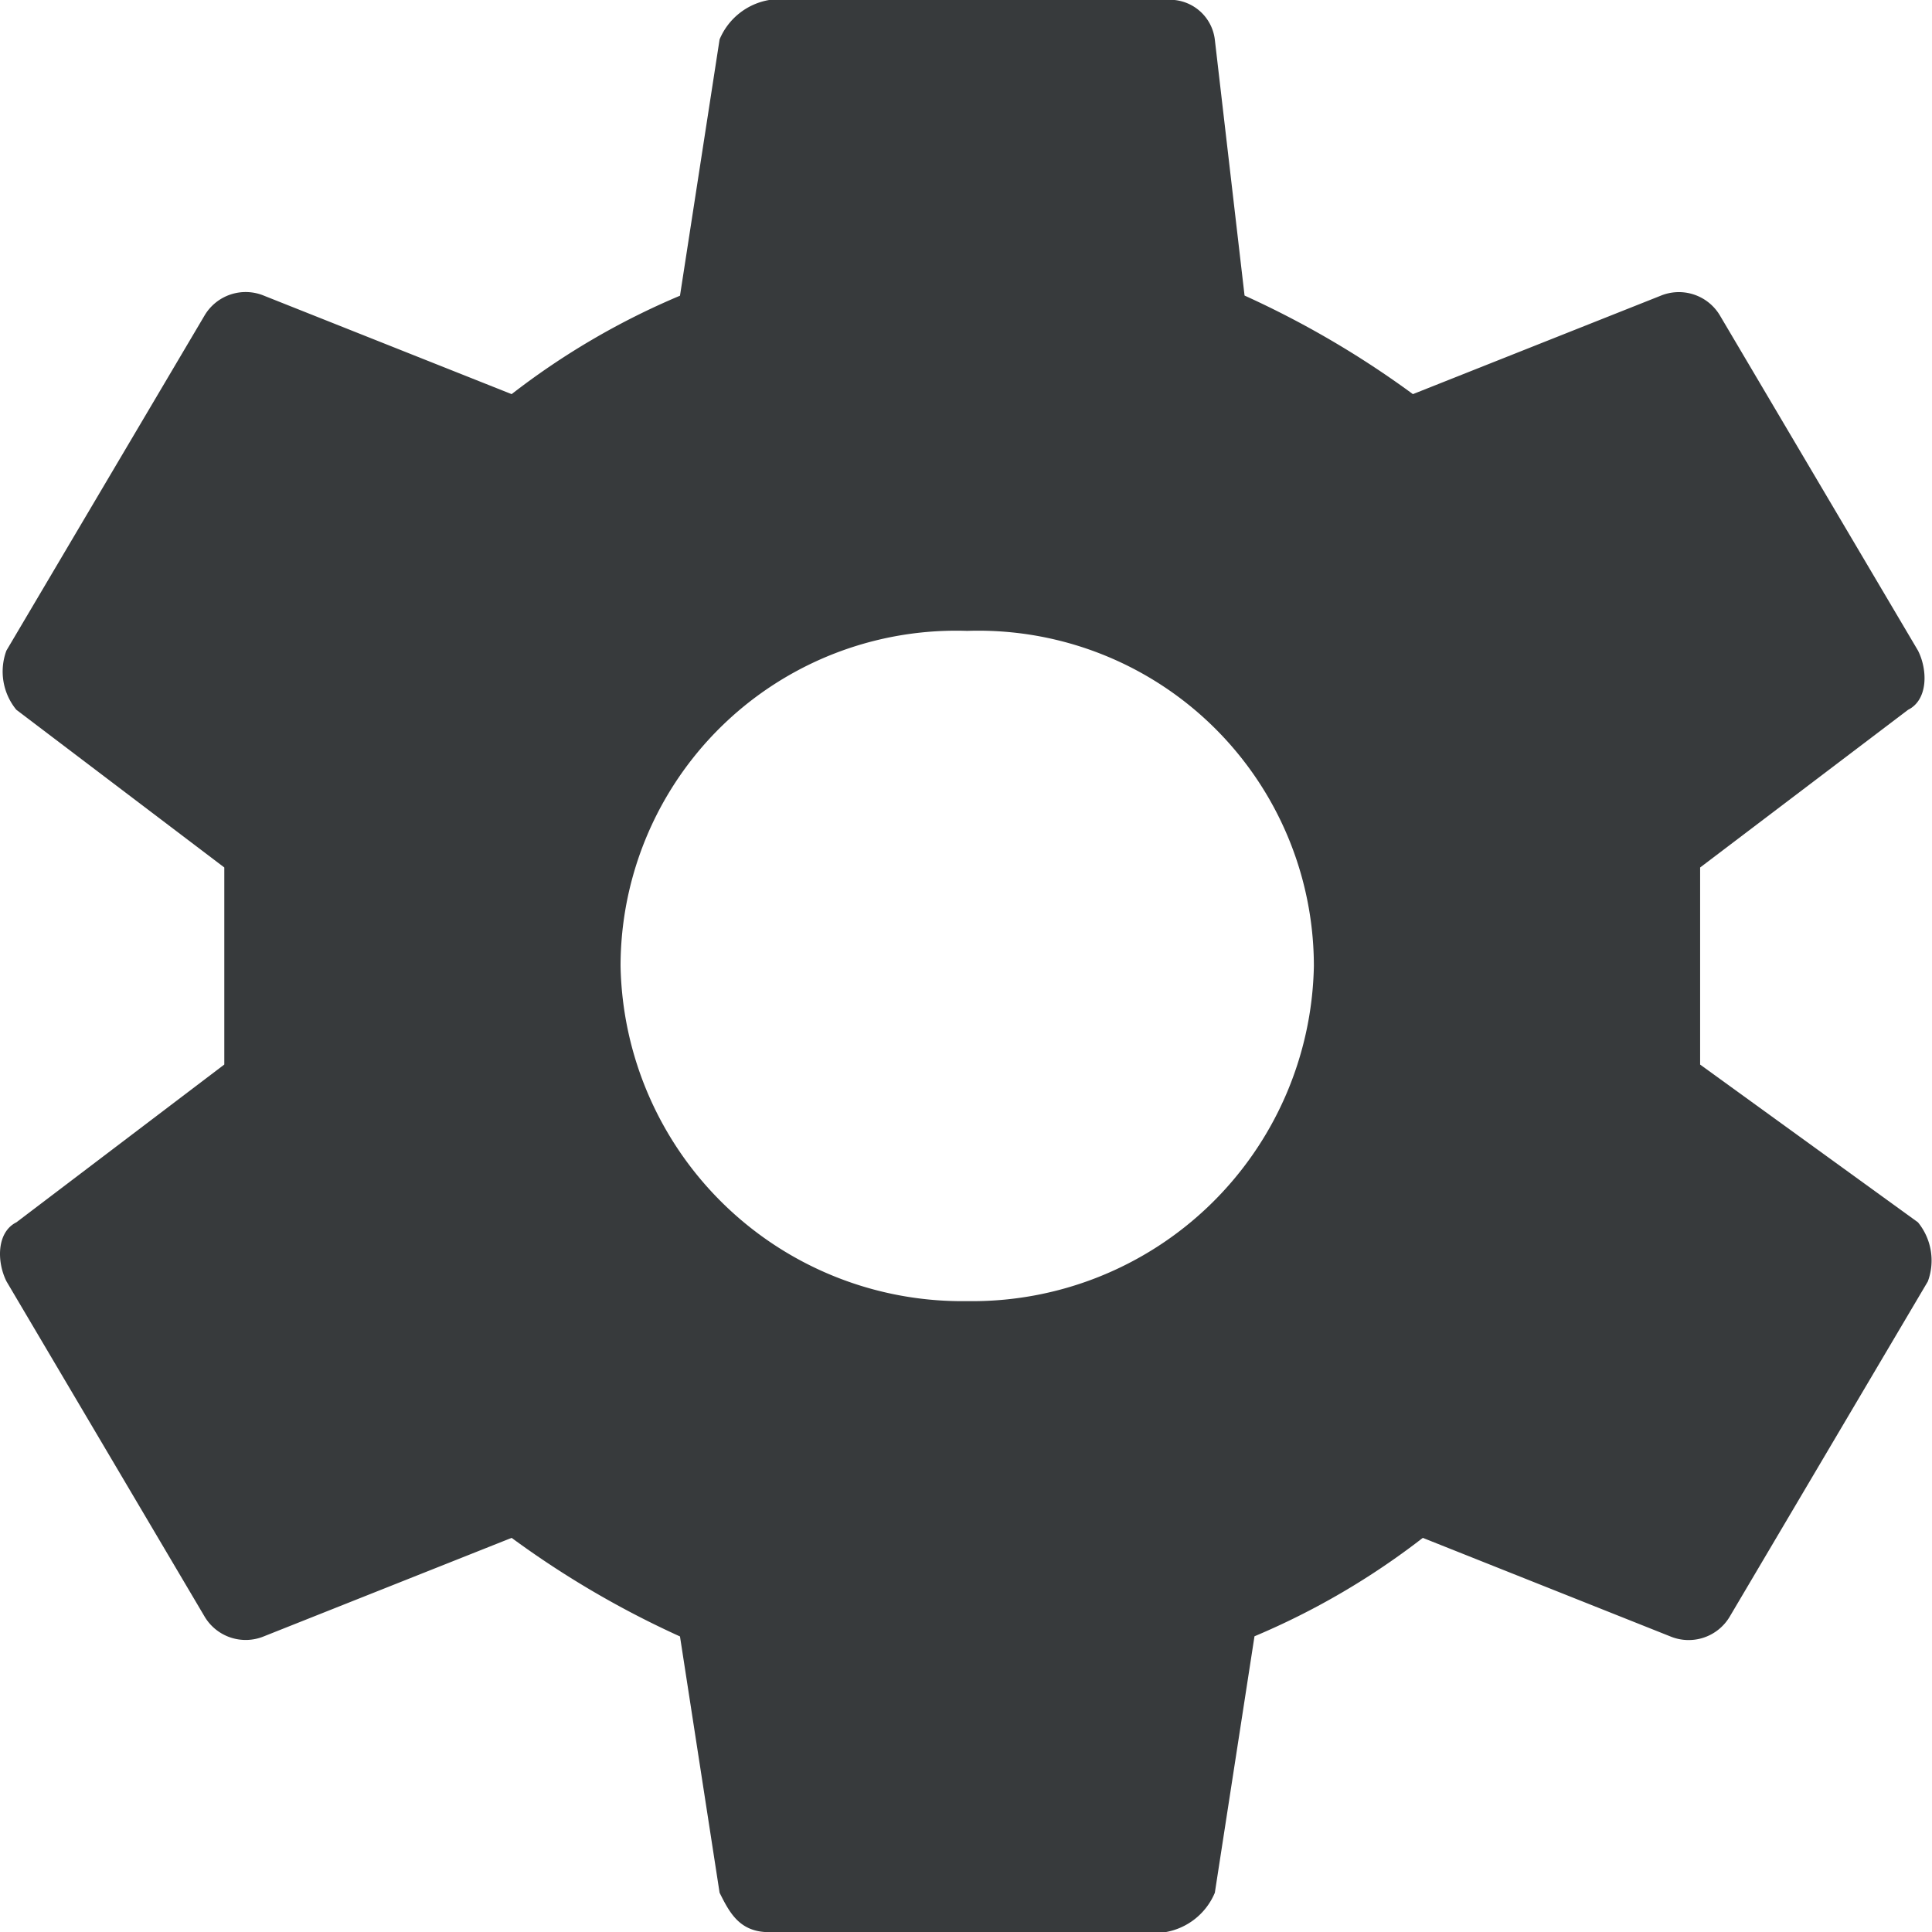 <svg xmlns="http://www.w3.org/2000/svg" width="50" height="50" viewBox="0 0 50 50">
  <g id="android-settings" transform="translate(-2.234 -2.2)">
    <path id="Pfad_635" data-name="Pfad 635" d="M46.233,29.751v-5.1l5.383-4.082c.513-.255.513-1.02.256-1.531l-5.126-8.673a1.236,1.236,0,0,0-1.538-.51L38.8,12.4a24.366,24.366,0,0,0-4.357-2.551L33.673,3.22A1.171,1.171,0,0,0,32.392,2.2H22.139a1.7,1.7,0,0,0-1.282,1.02L19.832,9.853A19.355,19.355,0,0,0,15.475,12.4L9.067,9.853a1.236,1.236,0,0,0-1.538.51L2.4,19.037a1.56,1.56,0,0,0,.256,1.531l5.383,4.082v5.1L2.659,33.833c-.513.255-.513,1.02-.256,1.531l5.126,8.673a1.236,1.236,0,0,0,1.538.51L15.475,42a24.366,24.366,0,0,0,4.357,2.551l1.025,6.633c.256.51.513,1.02,1.282,1.02H32.392a1.7,1.7,0,0,0,1.282-1.02L34.7,44.547A19.356,19.356,0,0,0,39.056,42l6.408,2.551A1.236,1.236,0,0,0,47,44.037l5.126-8.673a1.56,1.56,0,0,0-.256-1.531ZM27.265,35.873A8.843,8.843,0,0,1,18.294,27.2a8.684,8.684,0,0,1,8.971-8.673A8.684,8.684,0,0,1,36.237,27.2,8.843,8.843,0,0,1,27.265,35.873Z" transform="translate(0 0)" fill="#373a3c"/>
  </g>
</svg>
